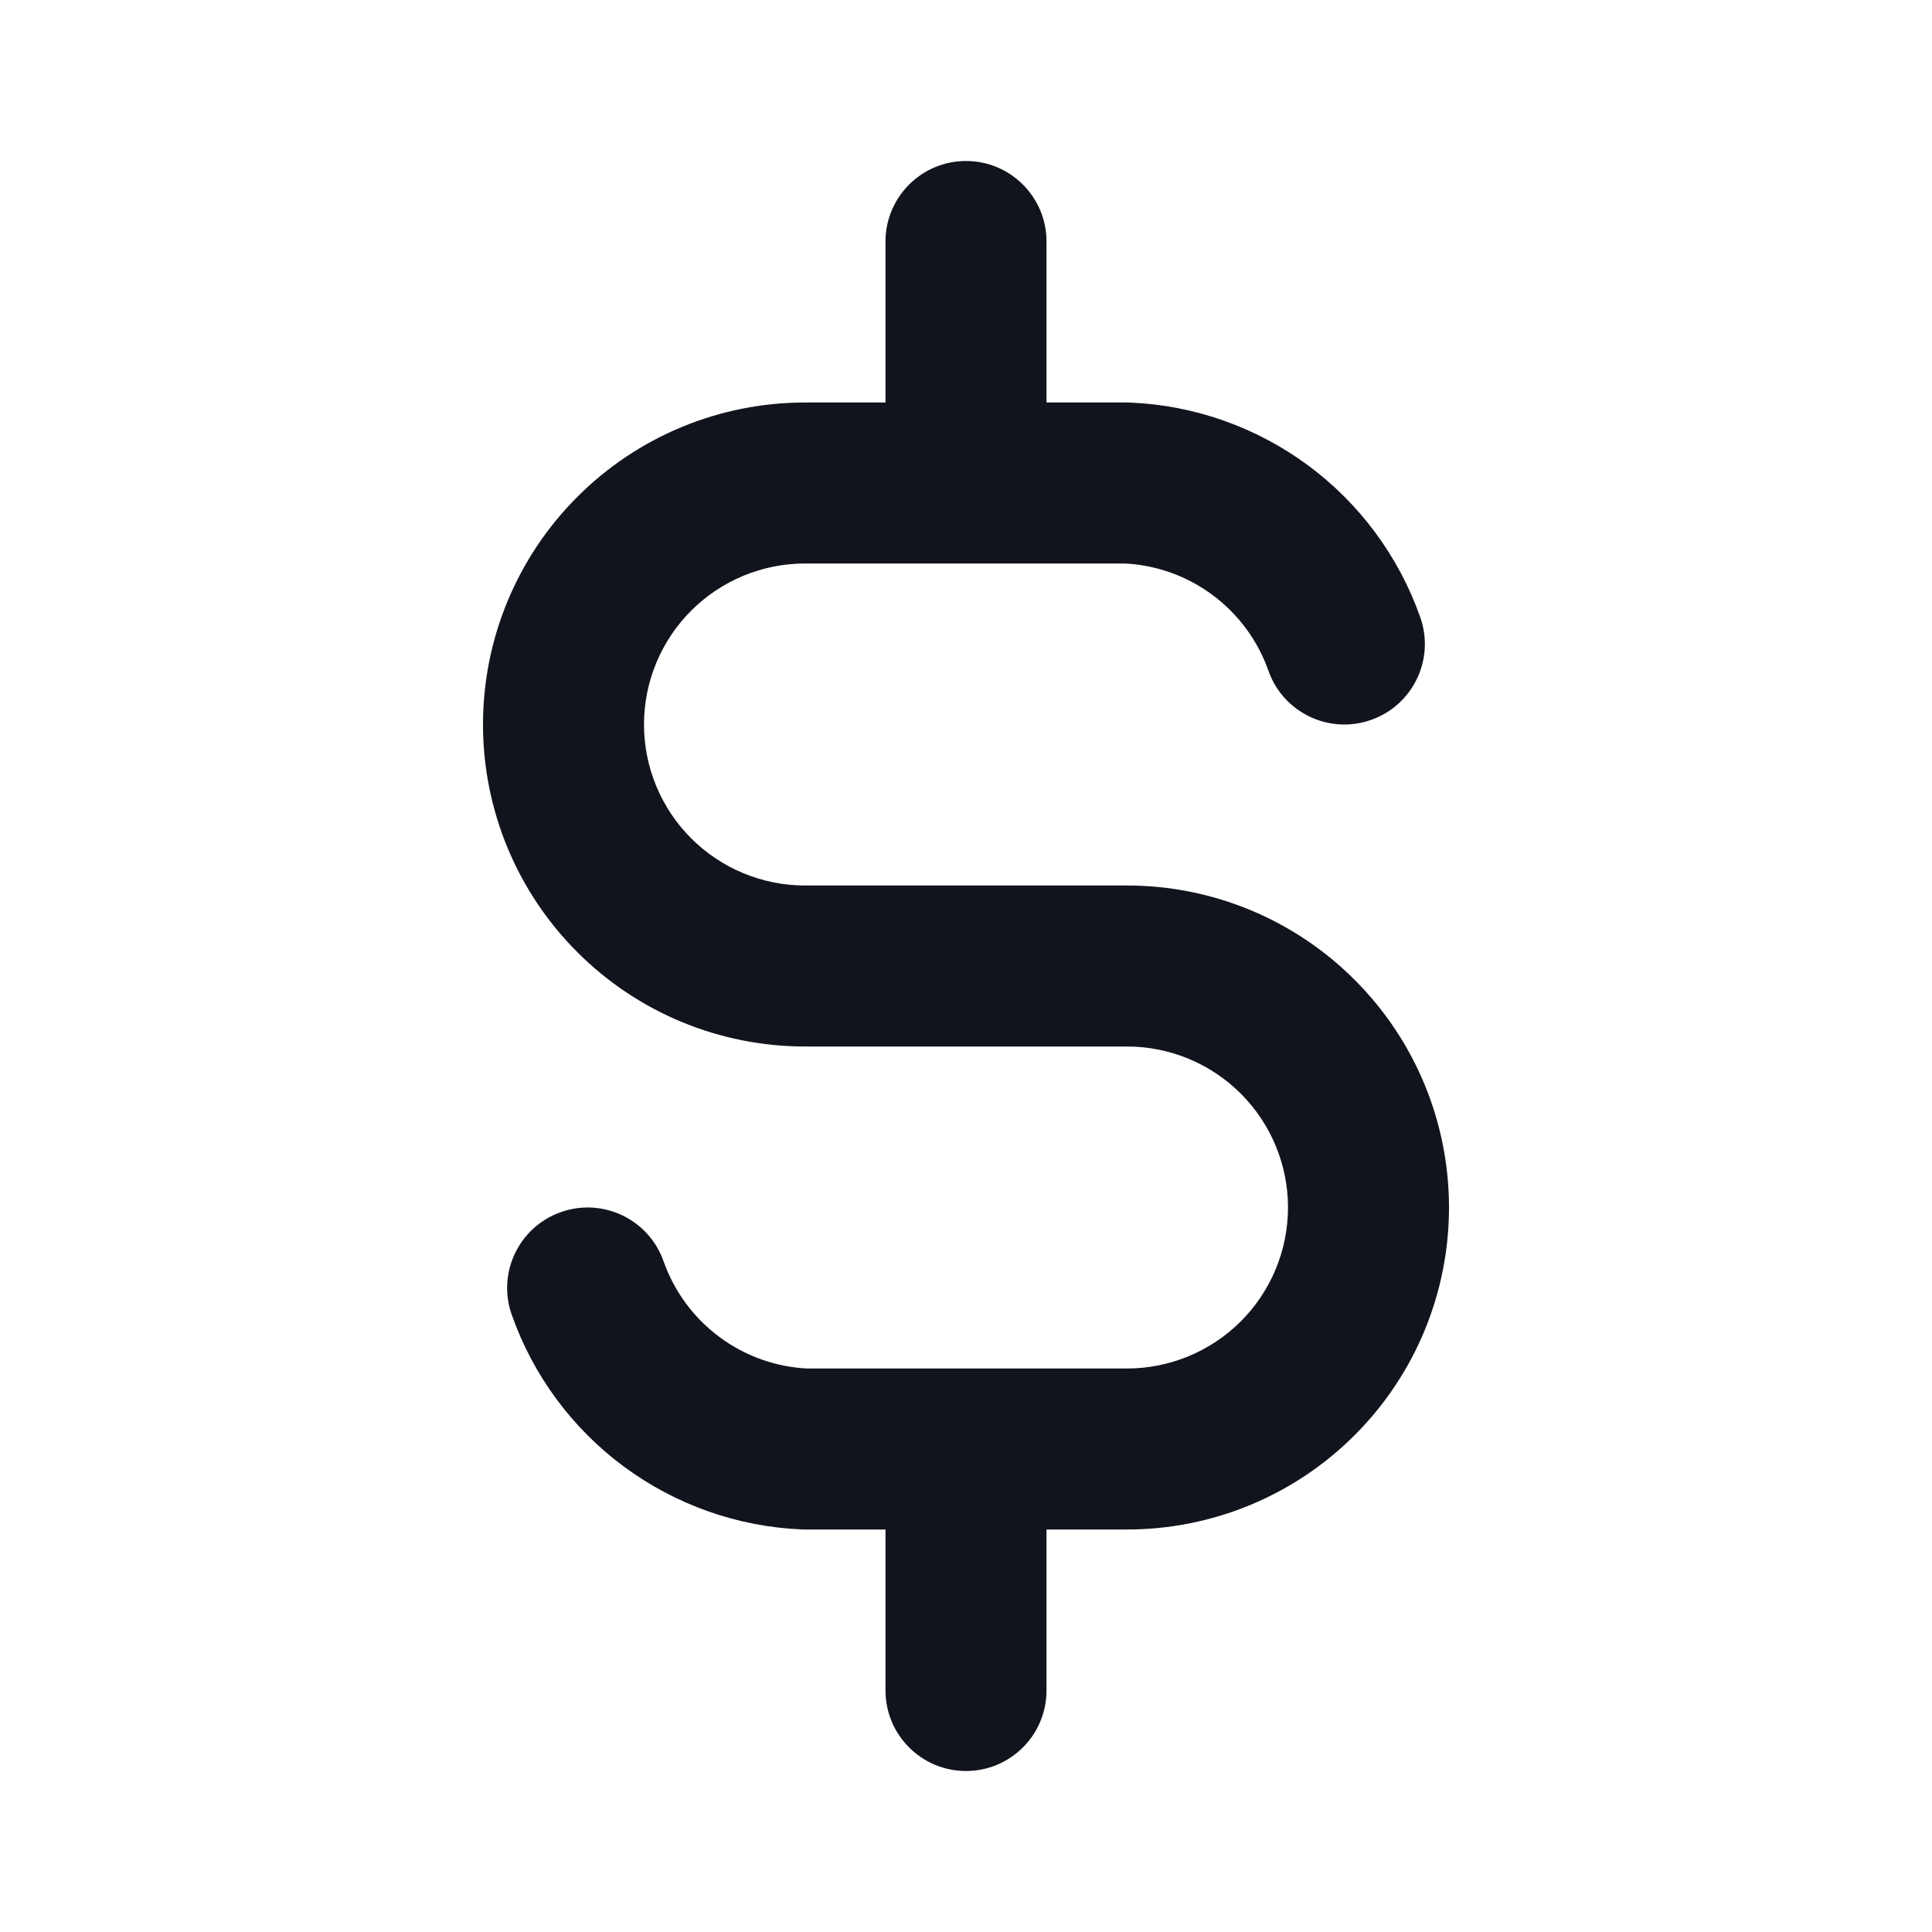 <svg width="24" height="24" viewBox="0 0 24 24" fill="none" xmlns="http://www.w3.org/2000/svg">
<path d="M15.757 8.332C15.94 8.853 16.512 9.127 17.032 8.943C17.553 8.76 17.827 8.188 17.643 7.668L15.757 8.332ZM14 6L14.043 5.001C14.029 5 14.014 5 14 5V6ZM10 12V13V12ZM14 18V19V18ZM10 18L9.957 18.999C9.971 19 9.986 19 10 19V18ZM8.243 15.668C8.06 15.147 7.488 14.873 6.968 15.057C6.447 15.24 6.173 15.812 6.357 16.332L8.243 15.668ZM13 3C13 2.448 12.552 2 12 2C11.448 2 11 2.448 11 3H13ZM11 6C11 6.552 11.448 7 12 7C12.552 7 13 6.552 13 6H11ZM13 18C13 17.448 12.552 17 12 17C11.448 17 11 17.448 11 18H13ZM11 21C11 21.552 11.448 22 12 22C12.552 22 13 21.552 13 21H11ZM17.643 7.668C17.378 6.915 16.893 6.258 16.252 5.783L15.061 7.39C15.382 7.628 15.624 7.956 15.757 8.332L17.643 7.668ZM16.252 5.783C15.61 5.308 14.841 5.035 14.043 5.001L13.957 6.999C14.356 7.016 14.74 7.152 15.061 7.39L16.252 5.783ZM14 5H10V7H14V5ZM10 5C8.939 5 7.922 5.421 7.172 6.172L8.586 7.586C8.961 7.211 9.47 7 10 7V5ZM7.172 6.172C6.421 6.922 6 7.939 6 9H8C8 8.47 8.211 7.961 8.586 7.586L7.172 6.172ZM6 9C6 10.061 6.421 11.078 7.172 11.828L8.586 10.414C8.211 10.039 8 9.53 8 9H6ZM7.172 11.828C7.922 12.579 8.939 13 10 13V11C9.47 11 8.961 10.789 8.586 10.414L7.172 11.828ZM10 13H14V11H10V13ZM14 13C14.53 13 15.039 13.211 15.414 13.586L16.828 12.172C16.078 11.421 15.061 11 14 11V13ZM15.414 13.586C15.789 13.961 16 14.47 16 15H18C18 13.939 17.579 12.922 16.828 12.172L15.414 13.586ZM16 15C16 15.53 15.789 16.039 15.414 16.414L16.828 17.828C17.579 17.078 18 16.061 18 15H16ZM15.414 16.414C15.039 16.789 14.53 17 14 17V19C15.061 19 16.078 18.579 16.828 17.828L15.414 16.414ZM14 17H10V19H14V17ZM10.043 17.001C9.644 16.984 9.26 16.848 8.939 16.61L7.748 18.217C8.39 18.692 9.159 18.965 9.957 18.999L10.043 17.001ZM8.939 16.61C8.618 16.372 8.376 16.044 8.243 15.668L6.357 16.332C6.622 17.085 7.107 17.742 7.748 18.217L8.939 16.61ZM11 3V6H13V3H11ZM11 18V21H13V18H11Z" fill="#12141D"/>
</svg>

